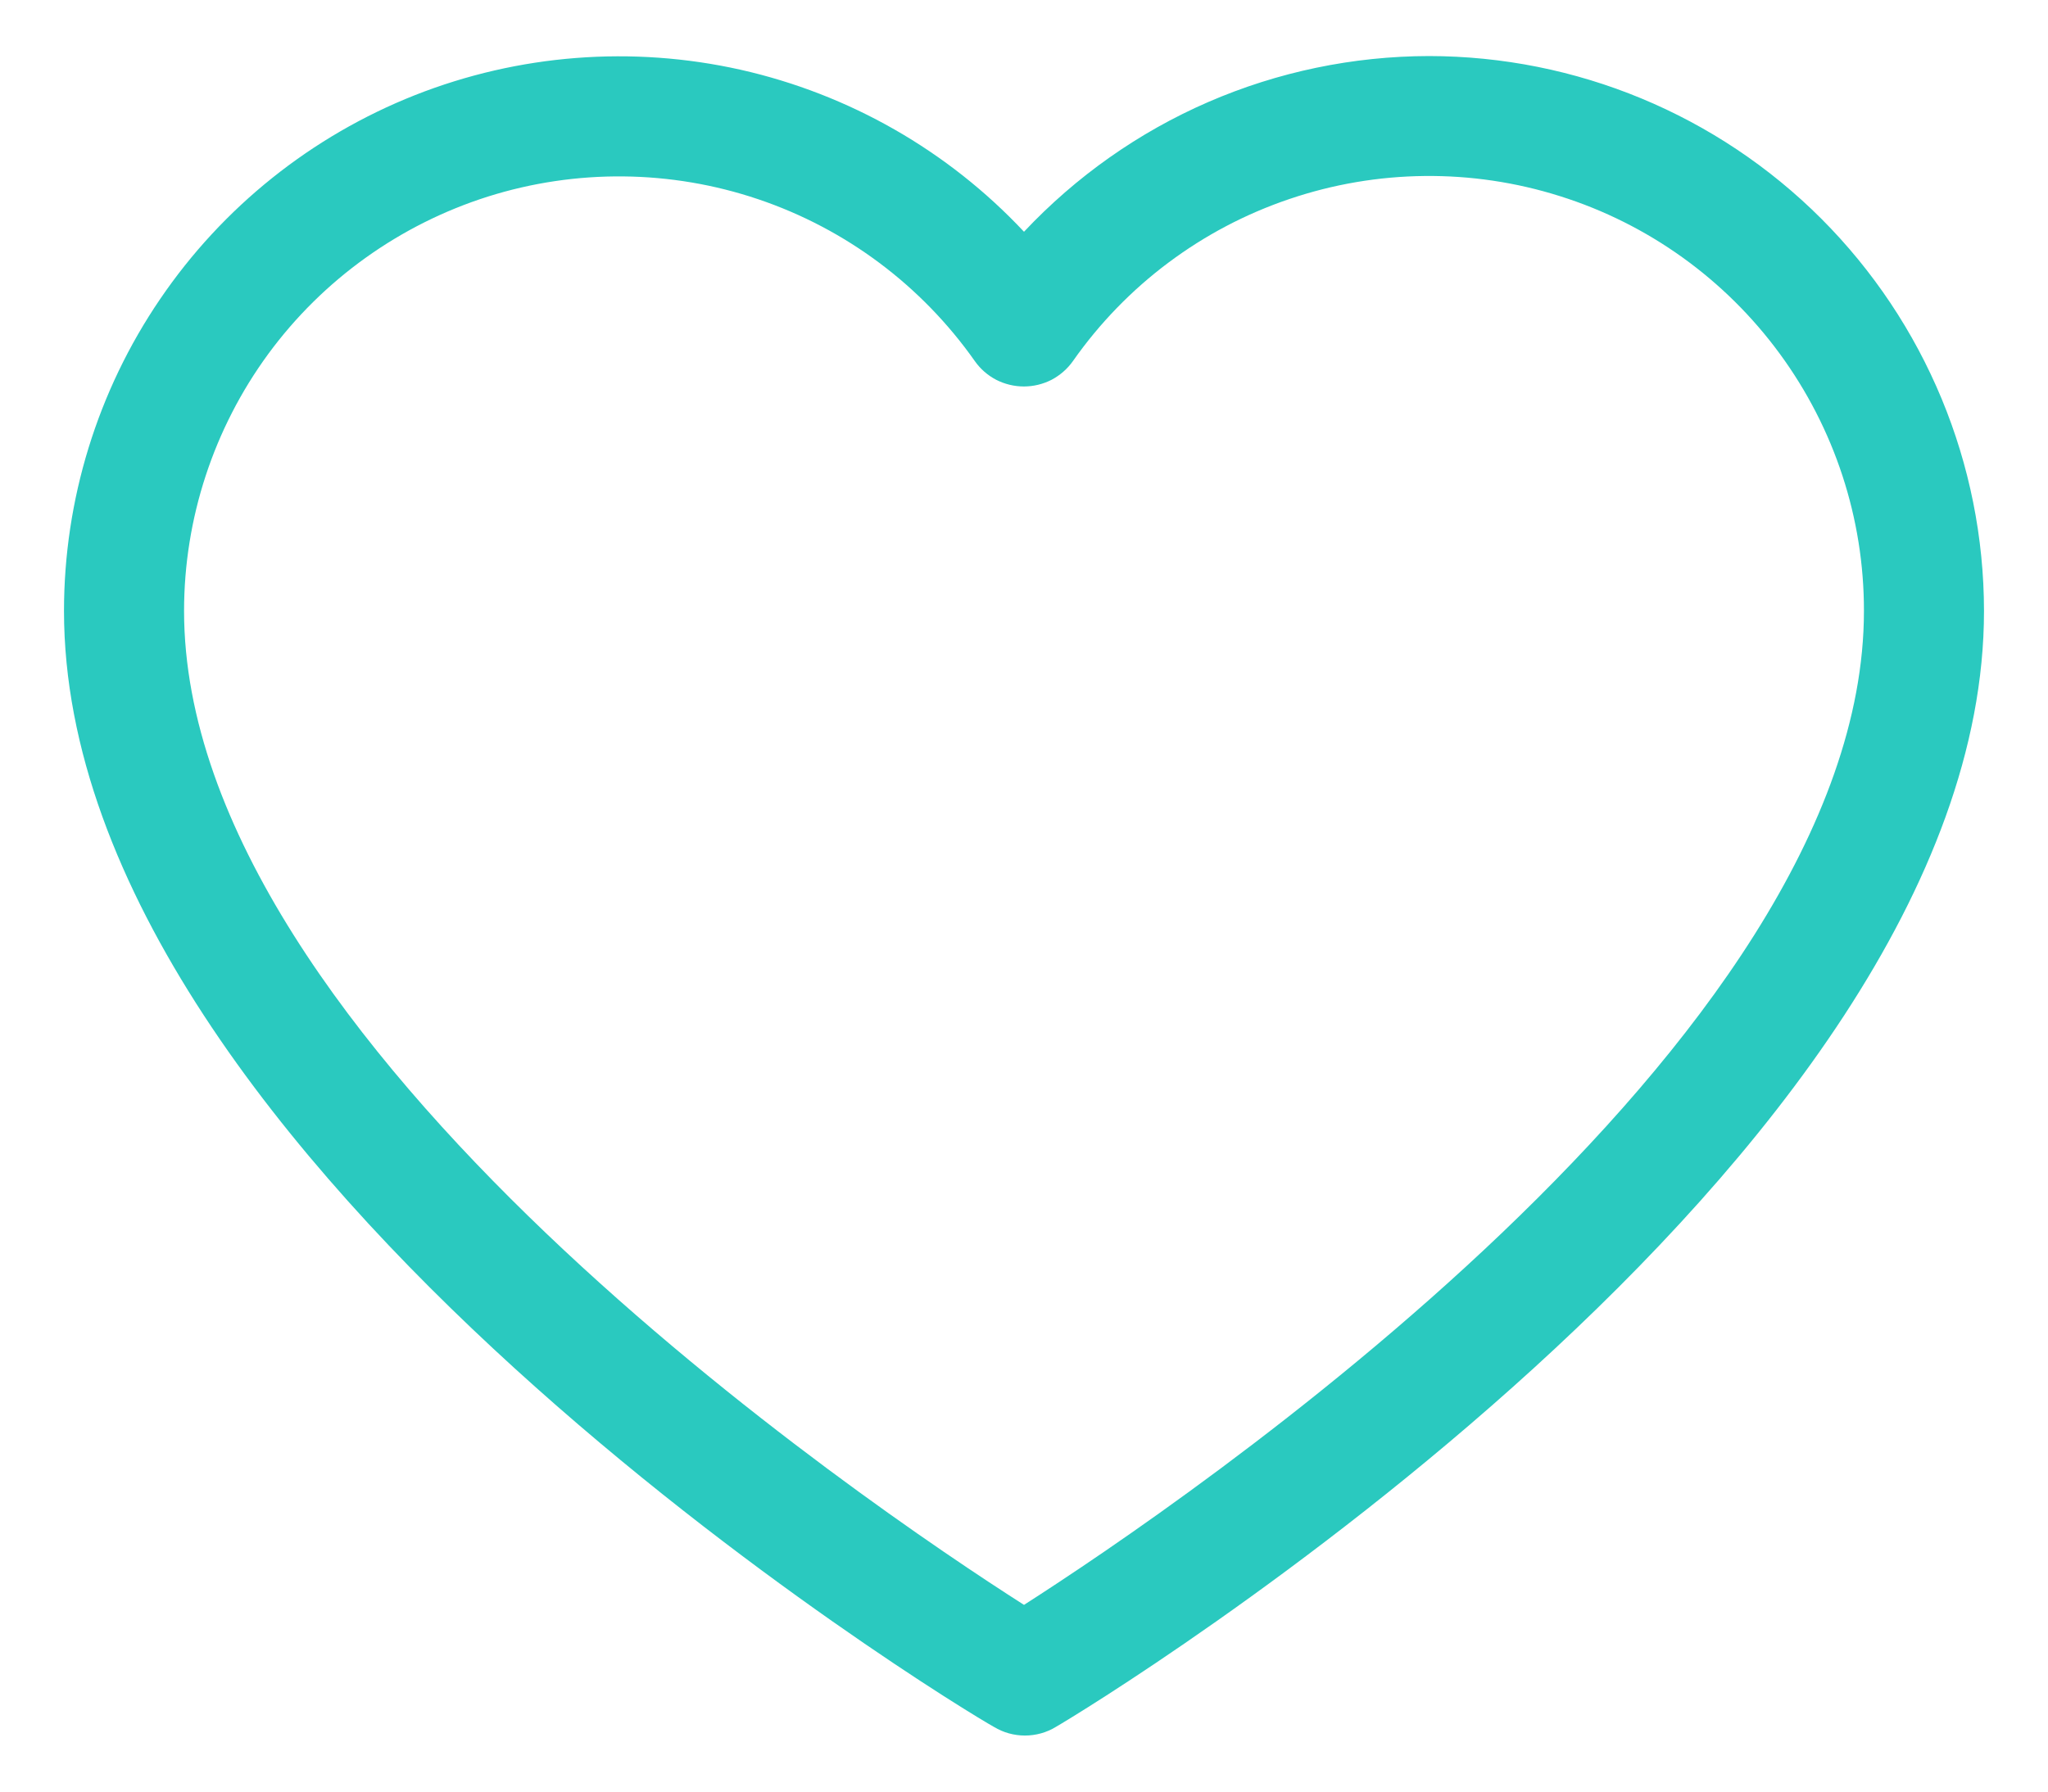 <svg xmlns="http://www.w3.org/2000/svg" width="16" height="14" viewBox="0 0 16 14" fill="none">
  <path d="M11.164 0.438C10.571 0.439 9.984 0.561 9.44 0.797C8.896 1.033 8.406 1.379 8 1.811C7.406 1.177 6.634 0.736 5.786 0.545C4.938 0.355 4.052 0.424 3.243 0.743C2.434 1.063 1.74 1.618 1.251 2.337C0.762 3.055 0.5 3.905 0.5 4.774C0.5 9.091 7.463 13.329 7.766 13.495C7.839 13.539 7.922 13.562 8.007 13.562C8.092 13.562 8.176 13.539 8.248 13.495C8.537 13.329 15.5 9.091 15.5 4.774C15.499 3.624 15.041 2.522 14.229 1.709C13.416 0.896 12.314 0.439 11.164 0.438ZM8 12.541C6.788 11.768 1.438 8.154 1.438 4.774C1.438 4.052 1.669 3.349 2.095 2.767C2.522 2.185 3.124 1.754 3.812 1.536C4.5 1.319 5.24 1.326 5.924 1.557C6.608 1.788 7.2 2.231 7.616 2.822C7.659 2.883 7.716 2.933 7.783 2.968C7.85 3.002 7.924 3.02 7.999 3.02C8.074 3.02 8.148 3.002 8.215 2.968C8.281 2.933 8.339 2.883 8.382 2.822C8.797 2.23 9.39 1.786 10.074 1.555C10.758 1.323 11.499 1.315 12.188 1.533C12.877 1.75 13.478 2.182 13.905 2.765C14.332 3.348 14.563 4.051 14.562 4.774C14.562 8.151 9.212 11.765 8 12.541Z" fill="#2AC9BF"/>
</svg>